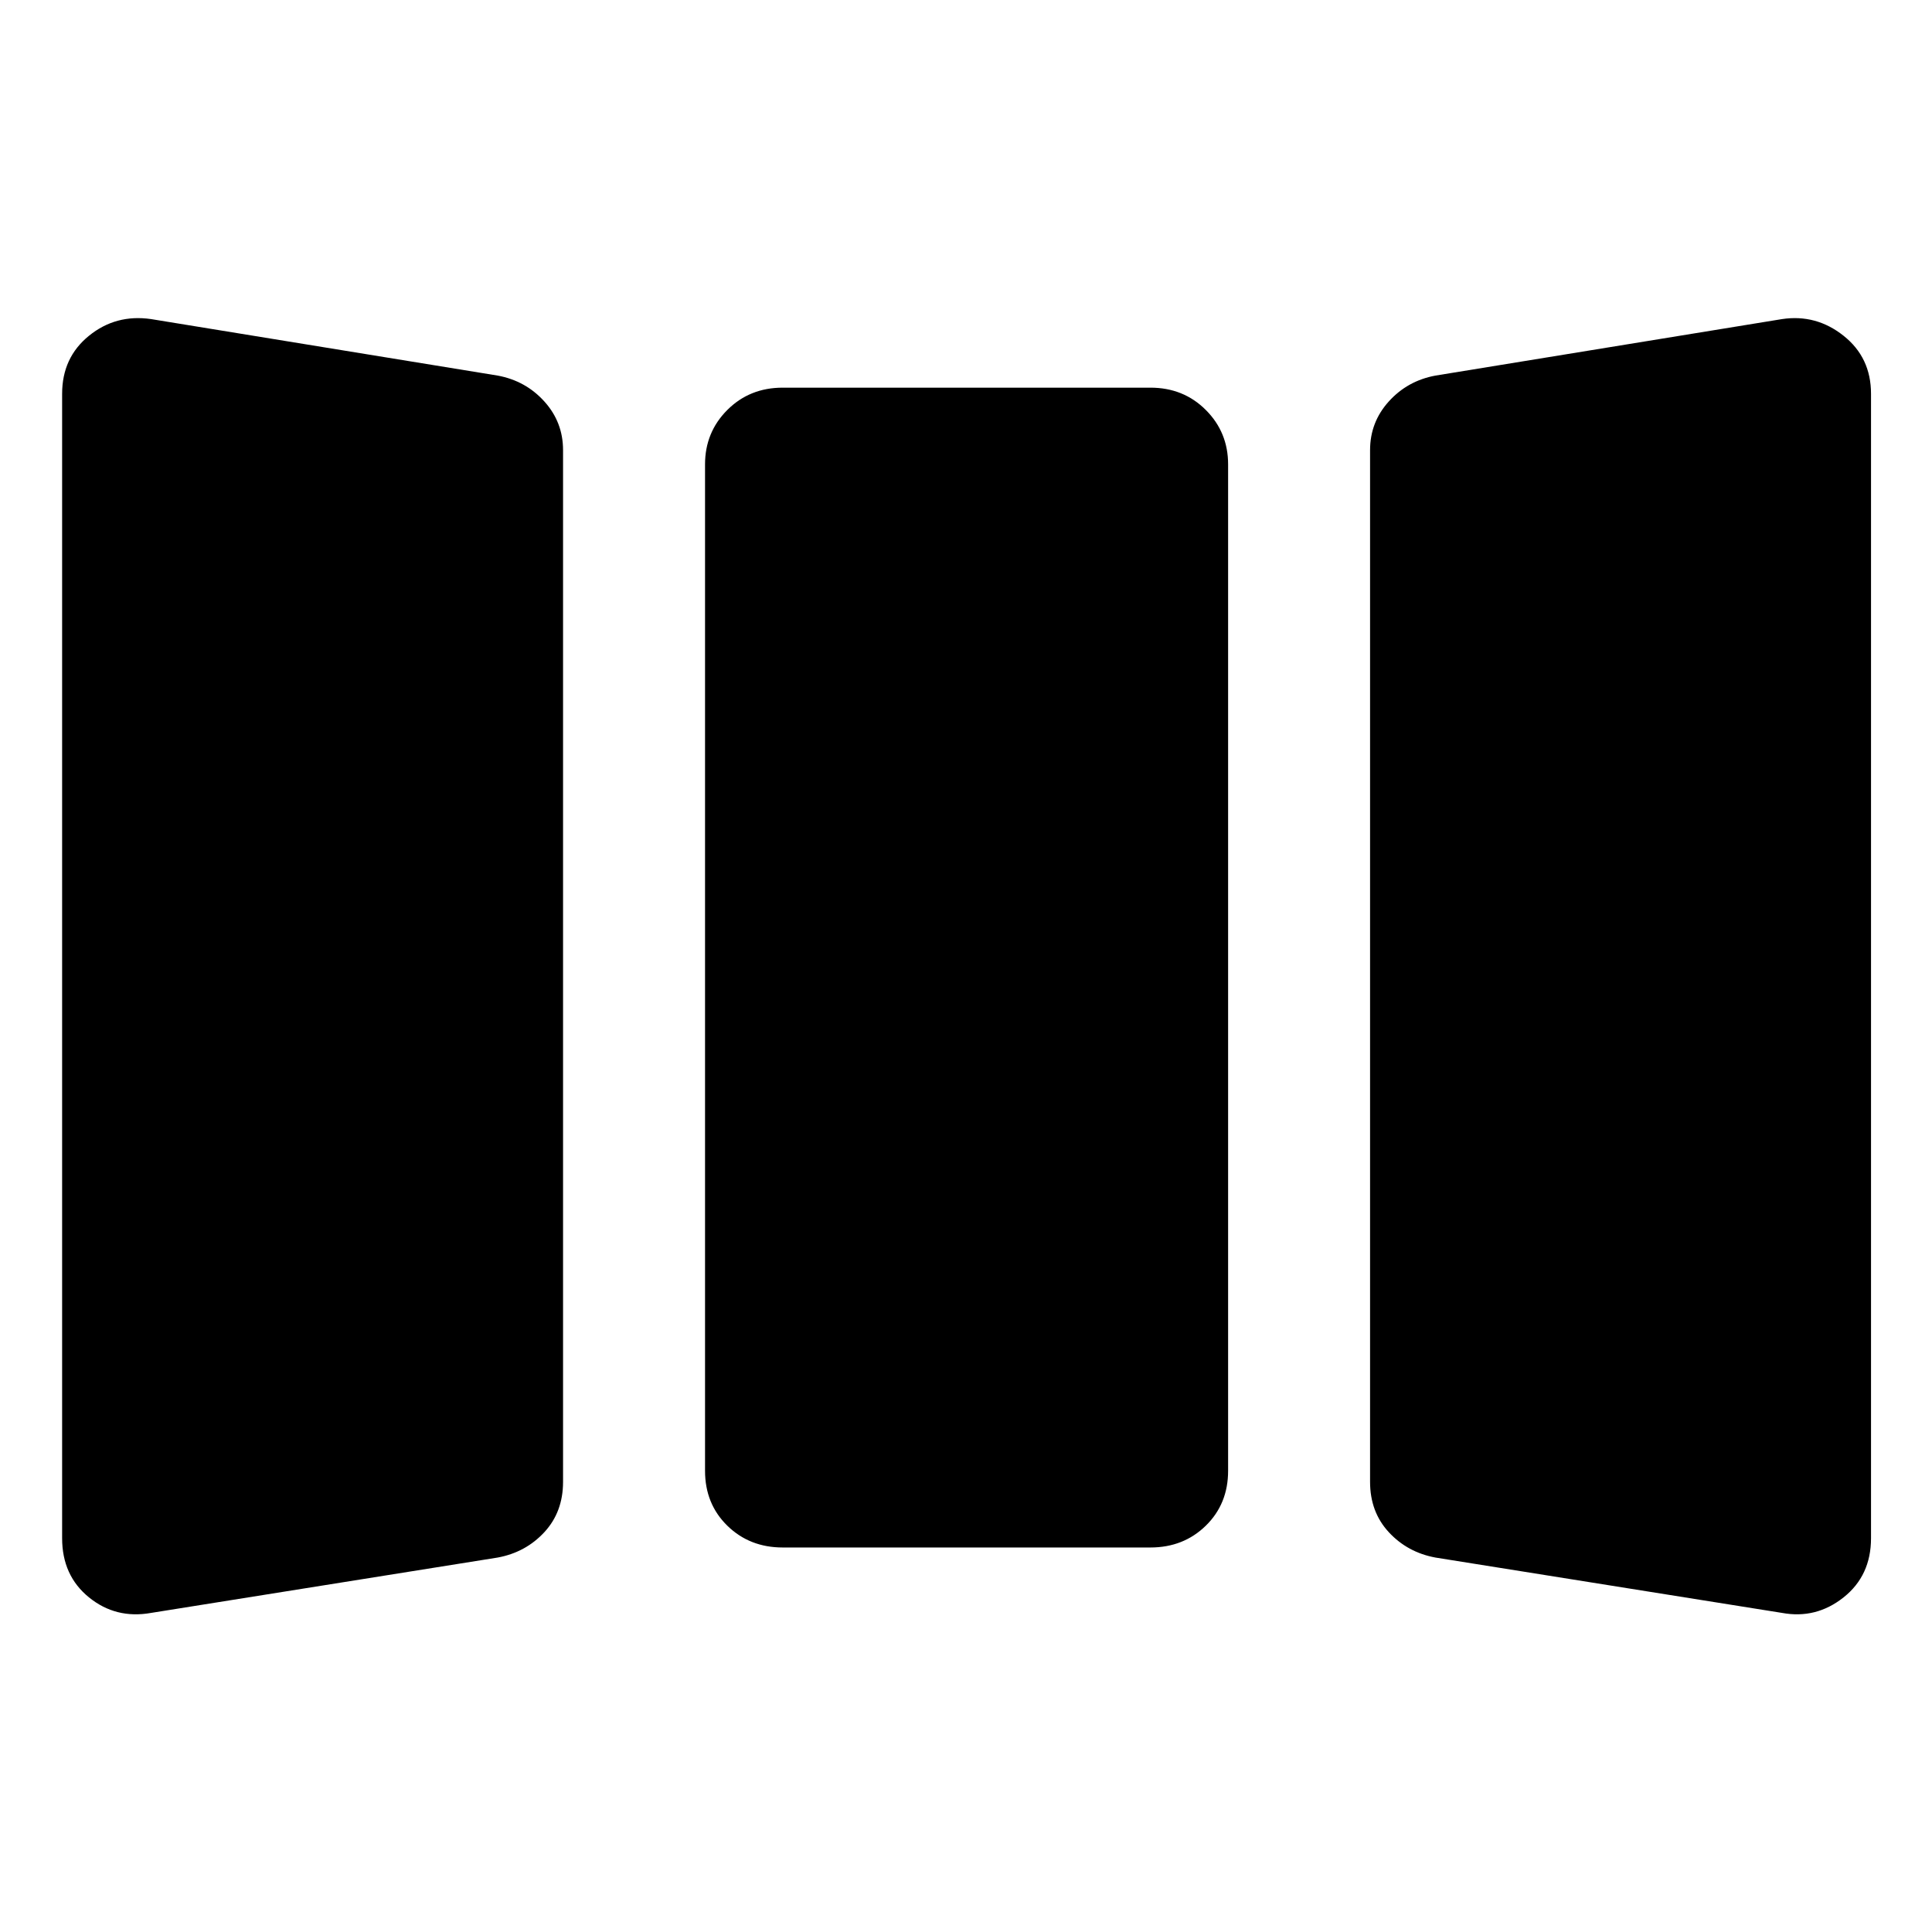 <svg xmlns="http://www.w3.org/2000/svg" height="48" viewBox="0 -960 960 960" width="48"><path d="M75.11-158.56q-17.52 3.13-30.88-7.7t-13.36-29.41v-568.66q0-18.02 13.36-28.84 13.36-10.83 30.88-8.27l172.19 28.07q13.9 2.57 23.19 12.86 9.29 10.29 9.29 24.18v512.66q0 14.95-9.29 25-9.29 10.04-23.19 12.61l-172.19 27.5Zm313.82-32.5q-16.45 0-27.53-10.83-11.07-10.83-11.07-27.28v-500.09q0-15.96 11.07-27.03 11.08-11.08 27.53-11.08h182.7q16.46 0 27.53 11.08 11.08 11.07 11.08 27.03v500.09q0 16.45-11.08 27.28-11.07 10.83-27.53 10.83h-182.7Zm324.33 5q-13.89-2.57-23.18-12.61-9.3-10.05-9.3-25v-512.66q0-13.89 9.3-24.18 9.29-10.29 23.18-12.86l172.2-28.07q16.95-2.56 30.59 8.27 13.65 10.82 13.65 28.84v568.66q0 18.58-13.65 29.41-13.64 10.83-30.59 7.7l-172.2-27.5Z"/></svg>